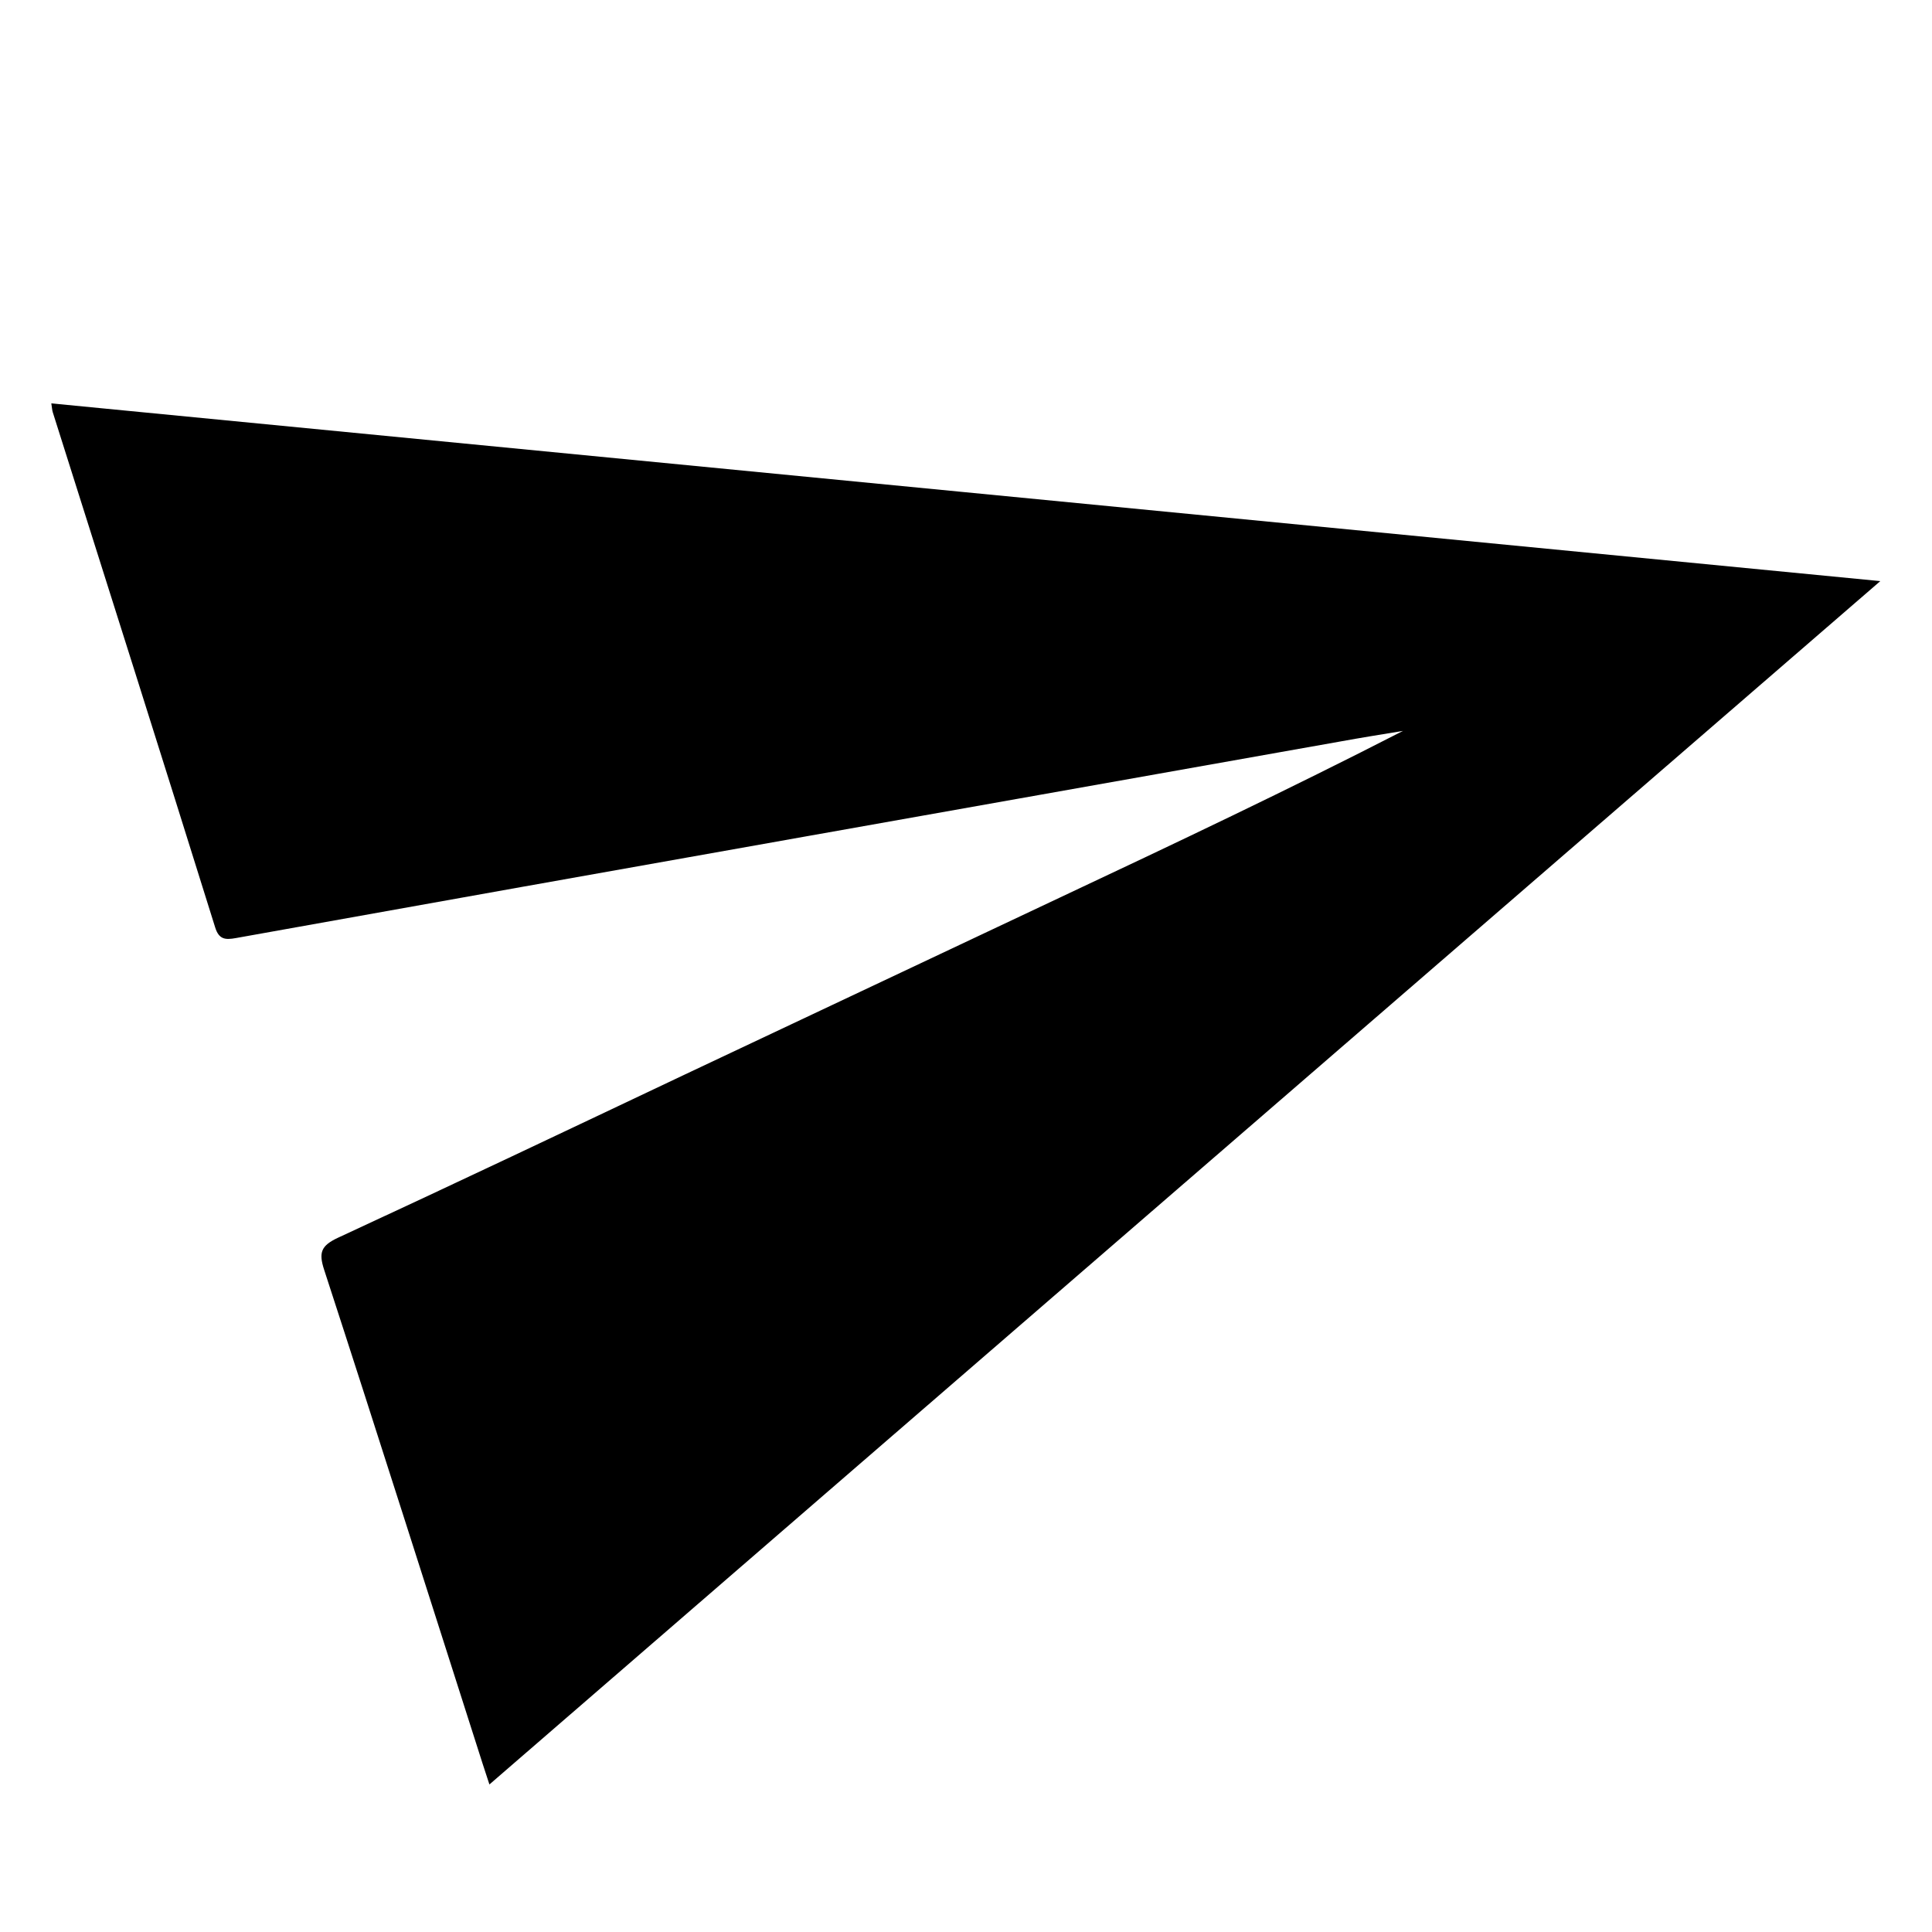 <?xml version="1.0" encoding="utf-8"?>
<!-- Generator: Adobe Illustrator 27.9.0, SVG Export Plug-In . SVG Version: 6.00 Build 0)  -->
<svg version="1.1" id="Layer_1" xmlns="http://www.w3.org/2000/svg" xmlns:xlink="http://www.w3.org/1999/xlink" x="0px" y="0px"
	 viewBox="0 0 512 512" style="enable-background:new 0 0 512 512;" xml:space="preserve">
<g>
	<path d="M129.7,472.9c-0.8-2.4-1.3-4-1.8-5.5c-14-43.7-27.8-87.3-42-130.9c-1.5-4.6-0.8-6.4,3.7-8.5c30.7-14.2,61.2-28.7,91.8-43.2
		c33.1-15.6,66.3-31.3,99.4-46.9c30.4-14.3,60.8-28.7,91-44.2c-5.5,0.9-11.1,1.8-16.6,2.8c-46.7,8.3-93.5,16.6-140.2,24.9
		c-50.8,9-101.7,18.1-152.5,27.2c-2.8,0.5-4.5,0.4-5.5-2.9C42.8,200.2,28.4,154.8,14,109.3c-0.2-0.6-0.2-1.2-0.4-2.4
		c161.3,15.7,322.2,31.3,484.7,47.1C375,260.7,252.6,366.5,129.7,472.9z"/>
</g>
</svg>
